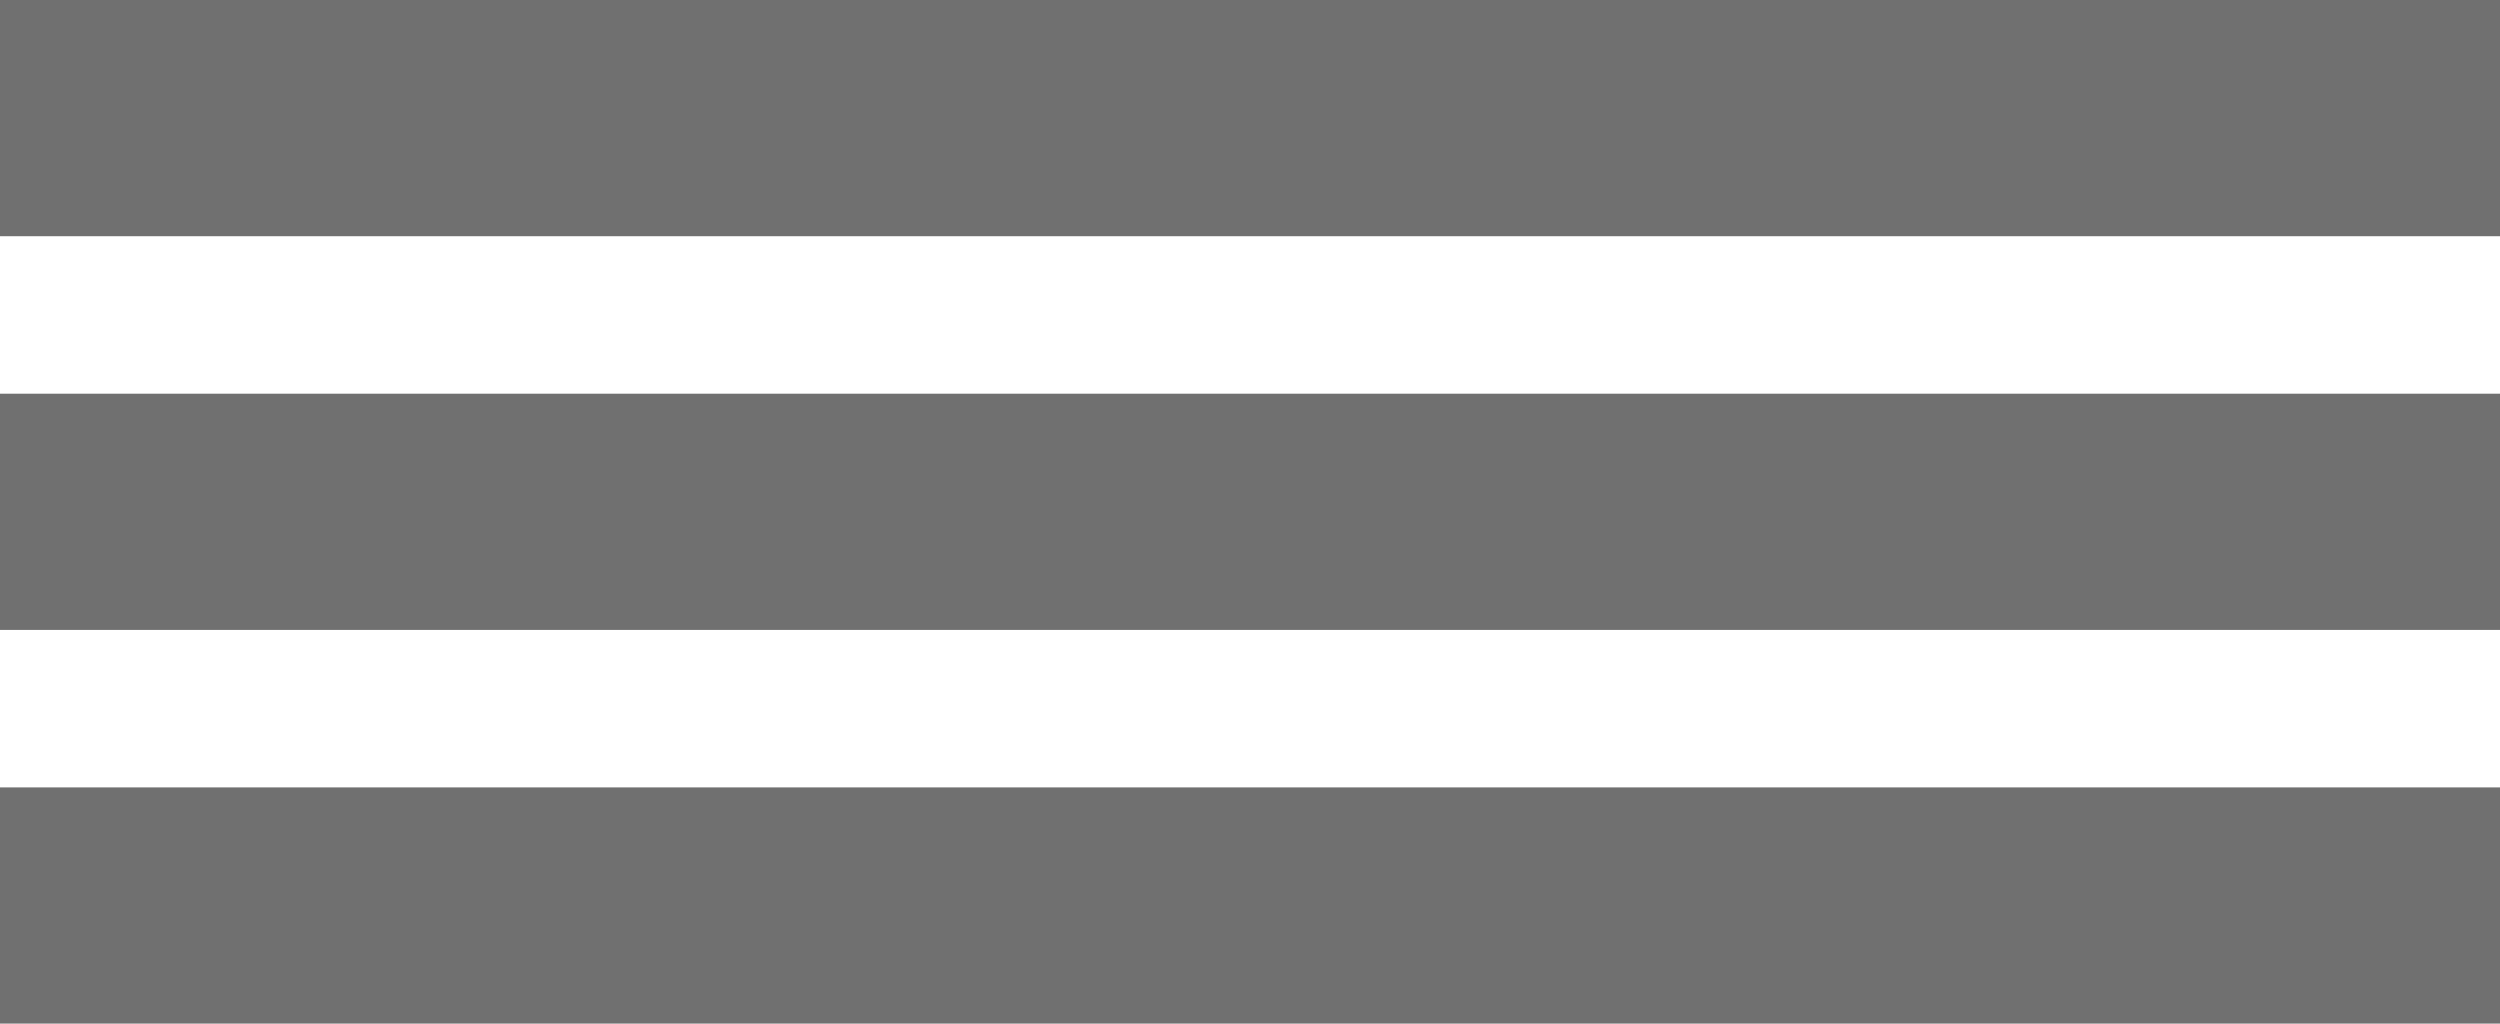 <svg xmlns="http://www.w3.org/2000/svg" width="127" height="52" viewBox="0 0 127 52">
  <g id="menu" transform="translate(-1750.5 -97.5)">
    <line id="Line_1" data-name="Line 1" x2="127" transform="translate(1750.5 103.5)" fill="none" stroke="#707070" stroke-width="12"/>
    <line id="Line_2" data-name="Line 2" x2="127" transform="translate(1750.5 123.5)" fill="none" stroke="#707070" stroke-width="12"/>
    <line id="Line_3" data-name="Line 3" x2="127" transform="translate(1750.5 143.5)" fill="none" stroke="#707070" stroke-width="12"/>
  </g>
</svg>
